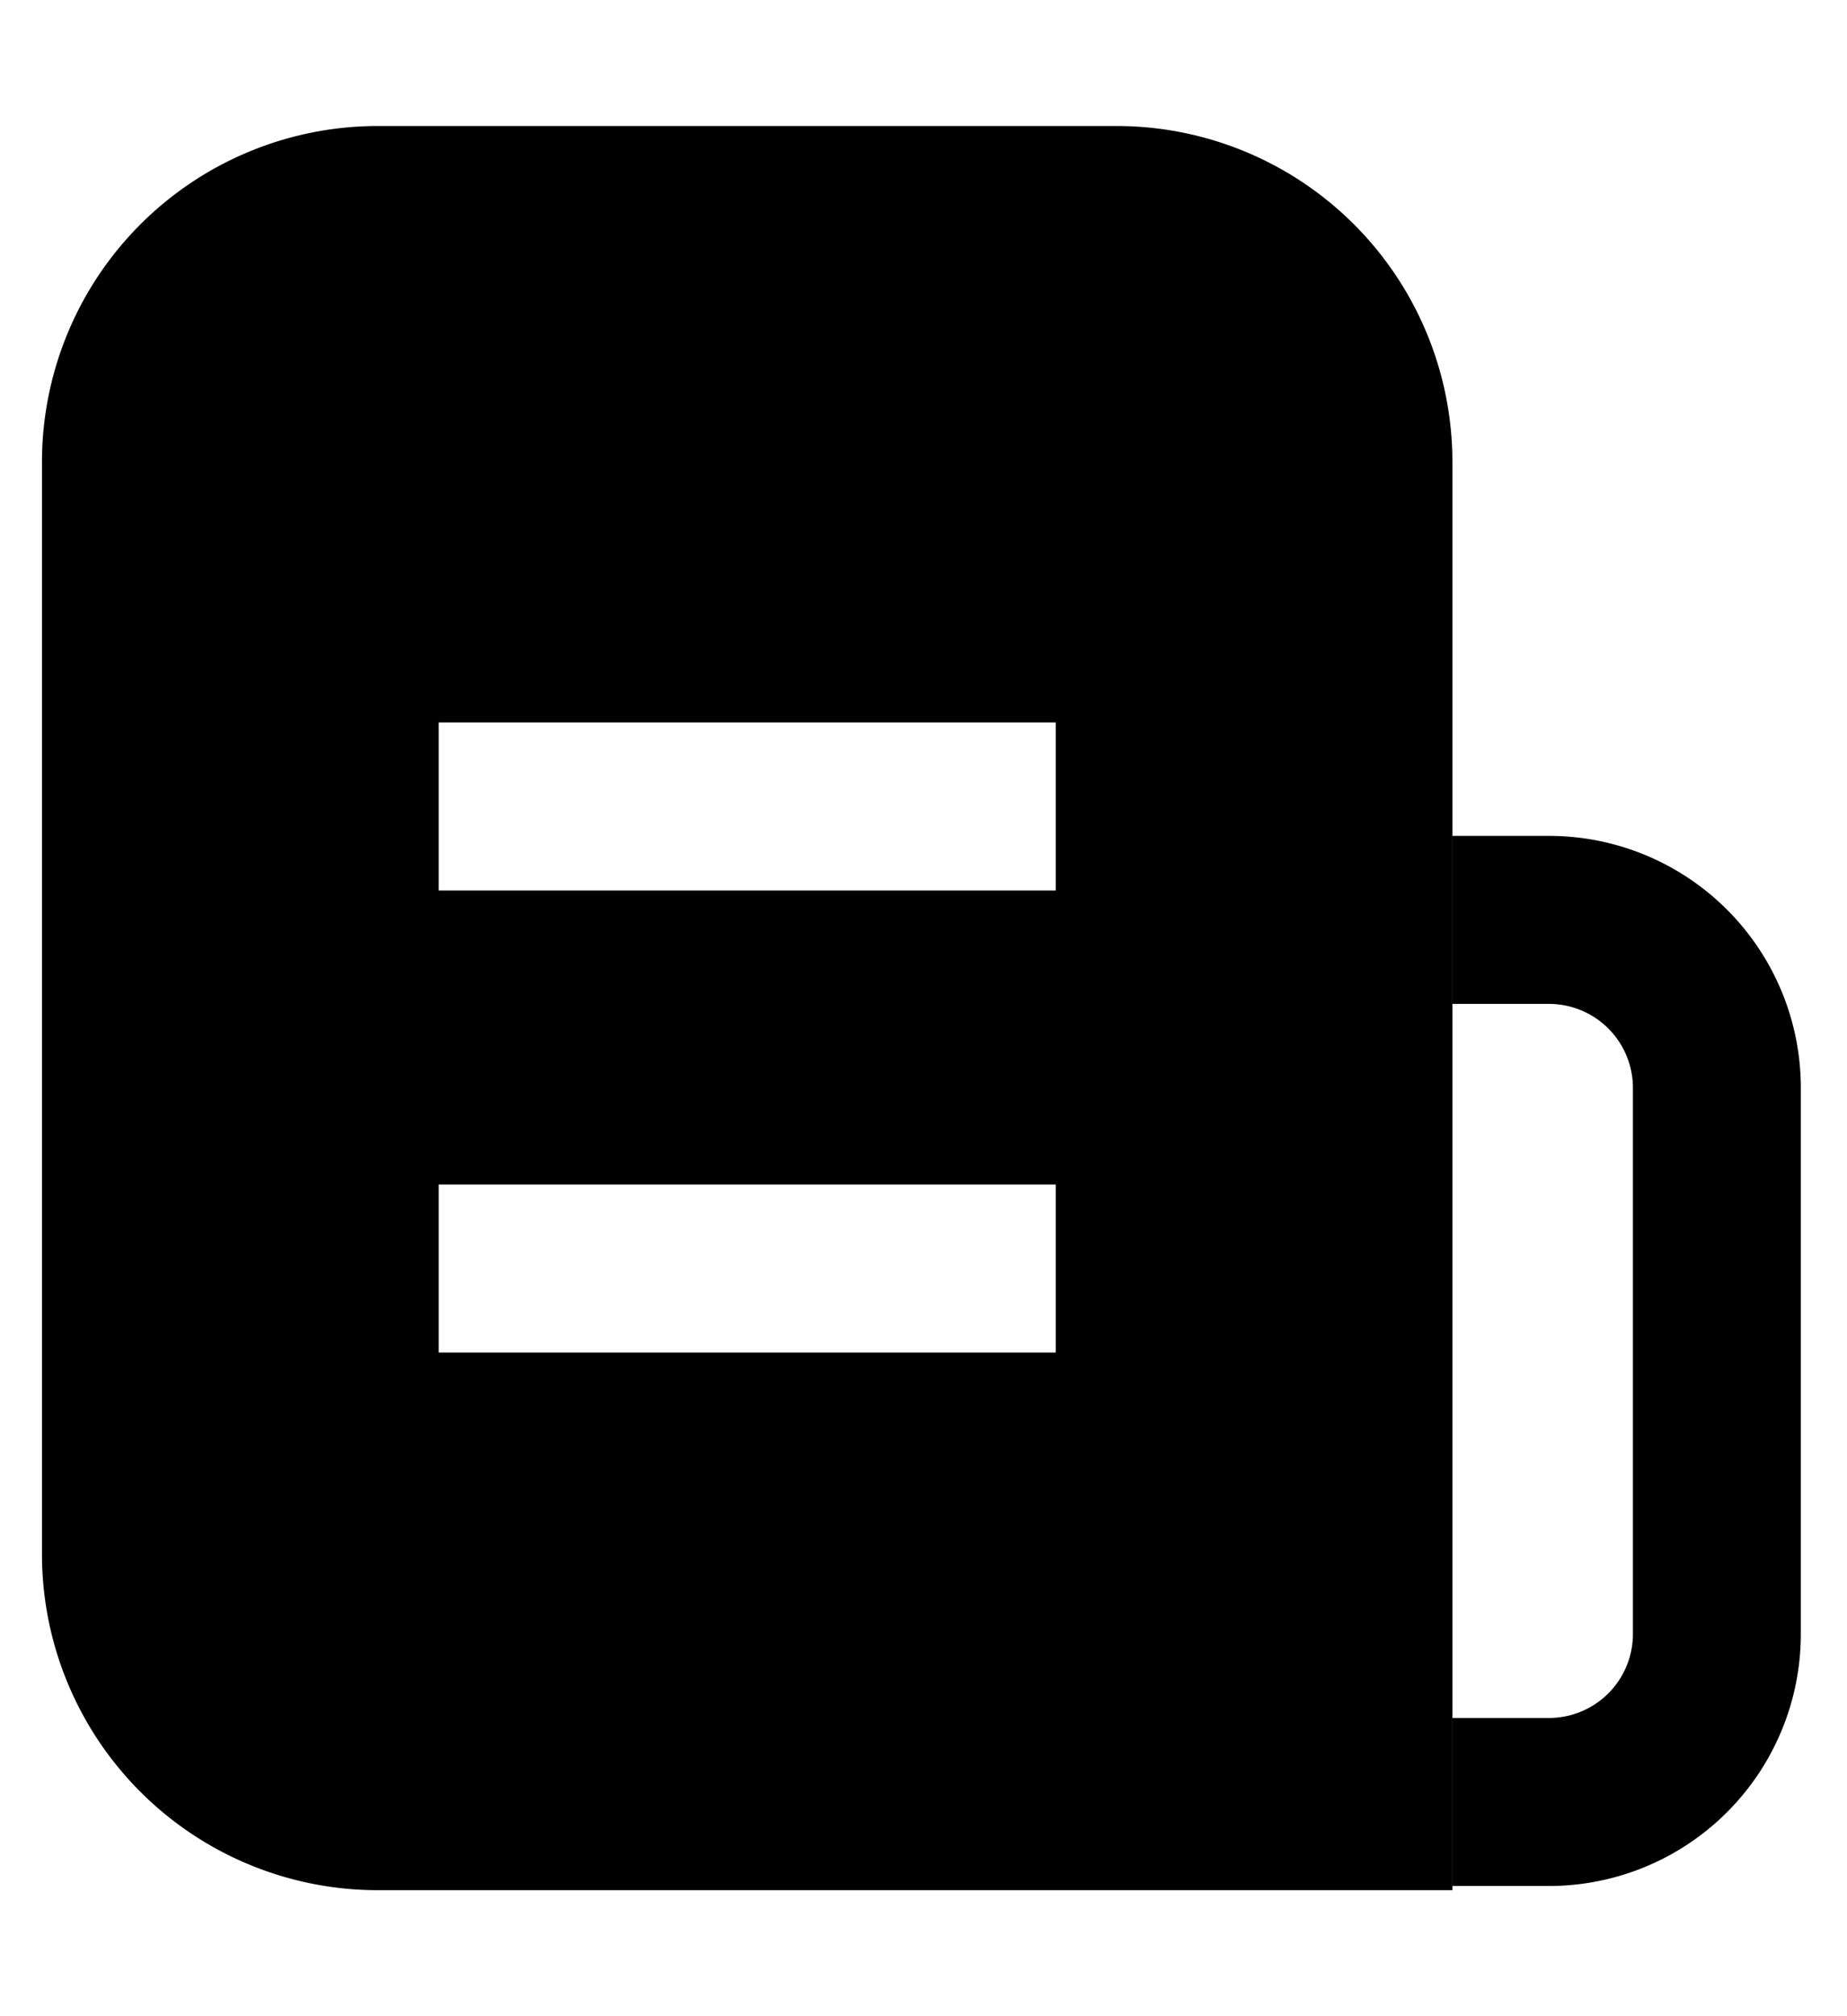 <svg xmlns="http://www.w3.org/2000/svg" width="22" height="24" fill="none" viewBox="0 0 22 24"><path fill="currentColor" fill-rule="evenodd" d="M4.5 1.5a4 4 0 0 0-4 4v13a4 4 0 0 0 4 4h12.8v-17a4 4 0 0 0-4-4H4.5zm8.075 7.1h-7.35v2h7.35v-2zm0 5.5h-7.35v2h7.35v-2z" clip-rule="evenodd"/><path fill="currentColor" d="M17.3 11.95h1.15a1 1 0 0 1 1 1v6.5a1 1 0 0 1-1 1H17.3v2h1.15a3 3 0 0 0 3-3v-6.5a3 3 0 0 0-3-3H17.3v2z"/></svg>